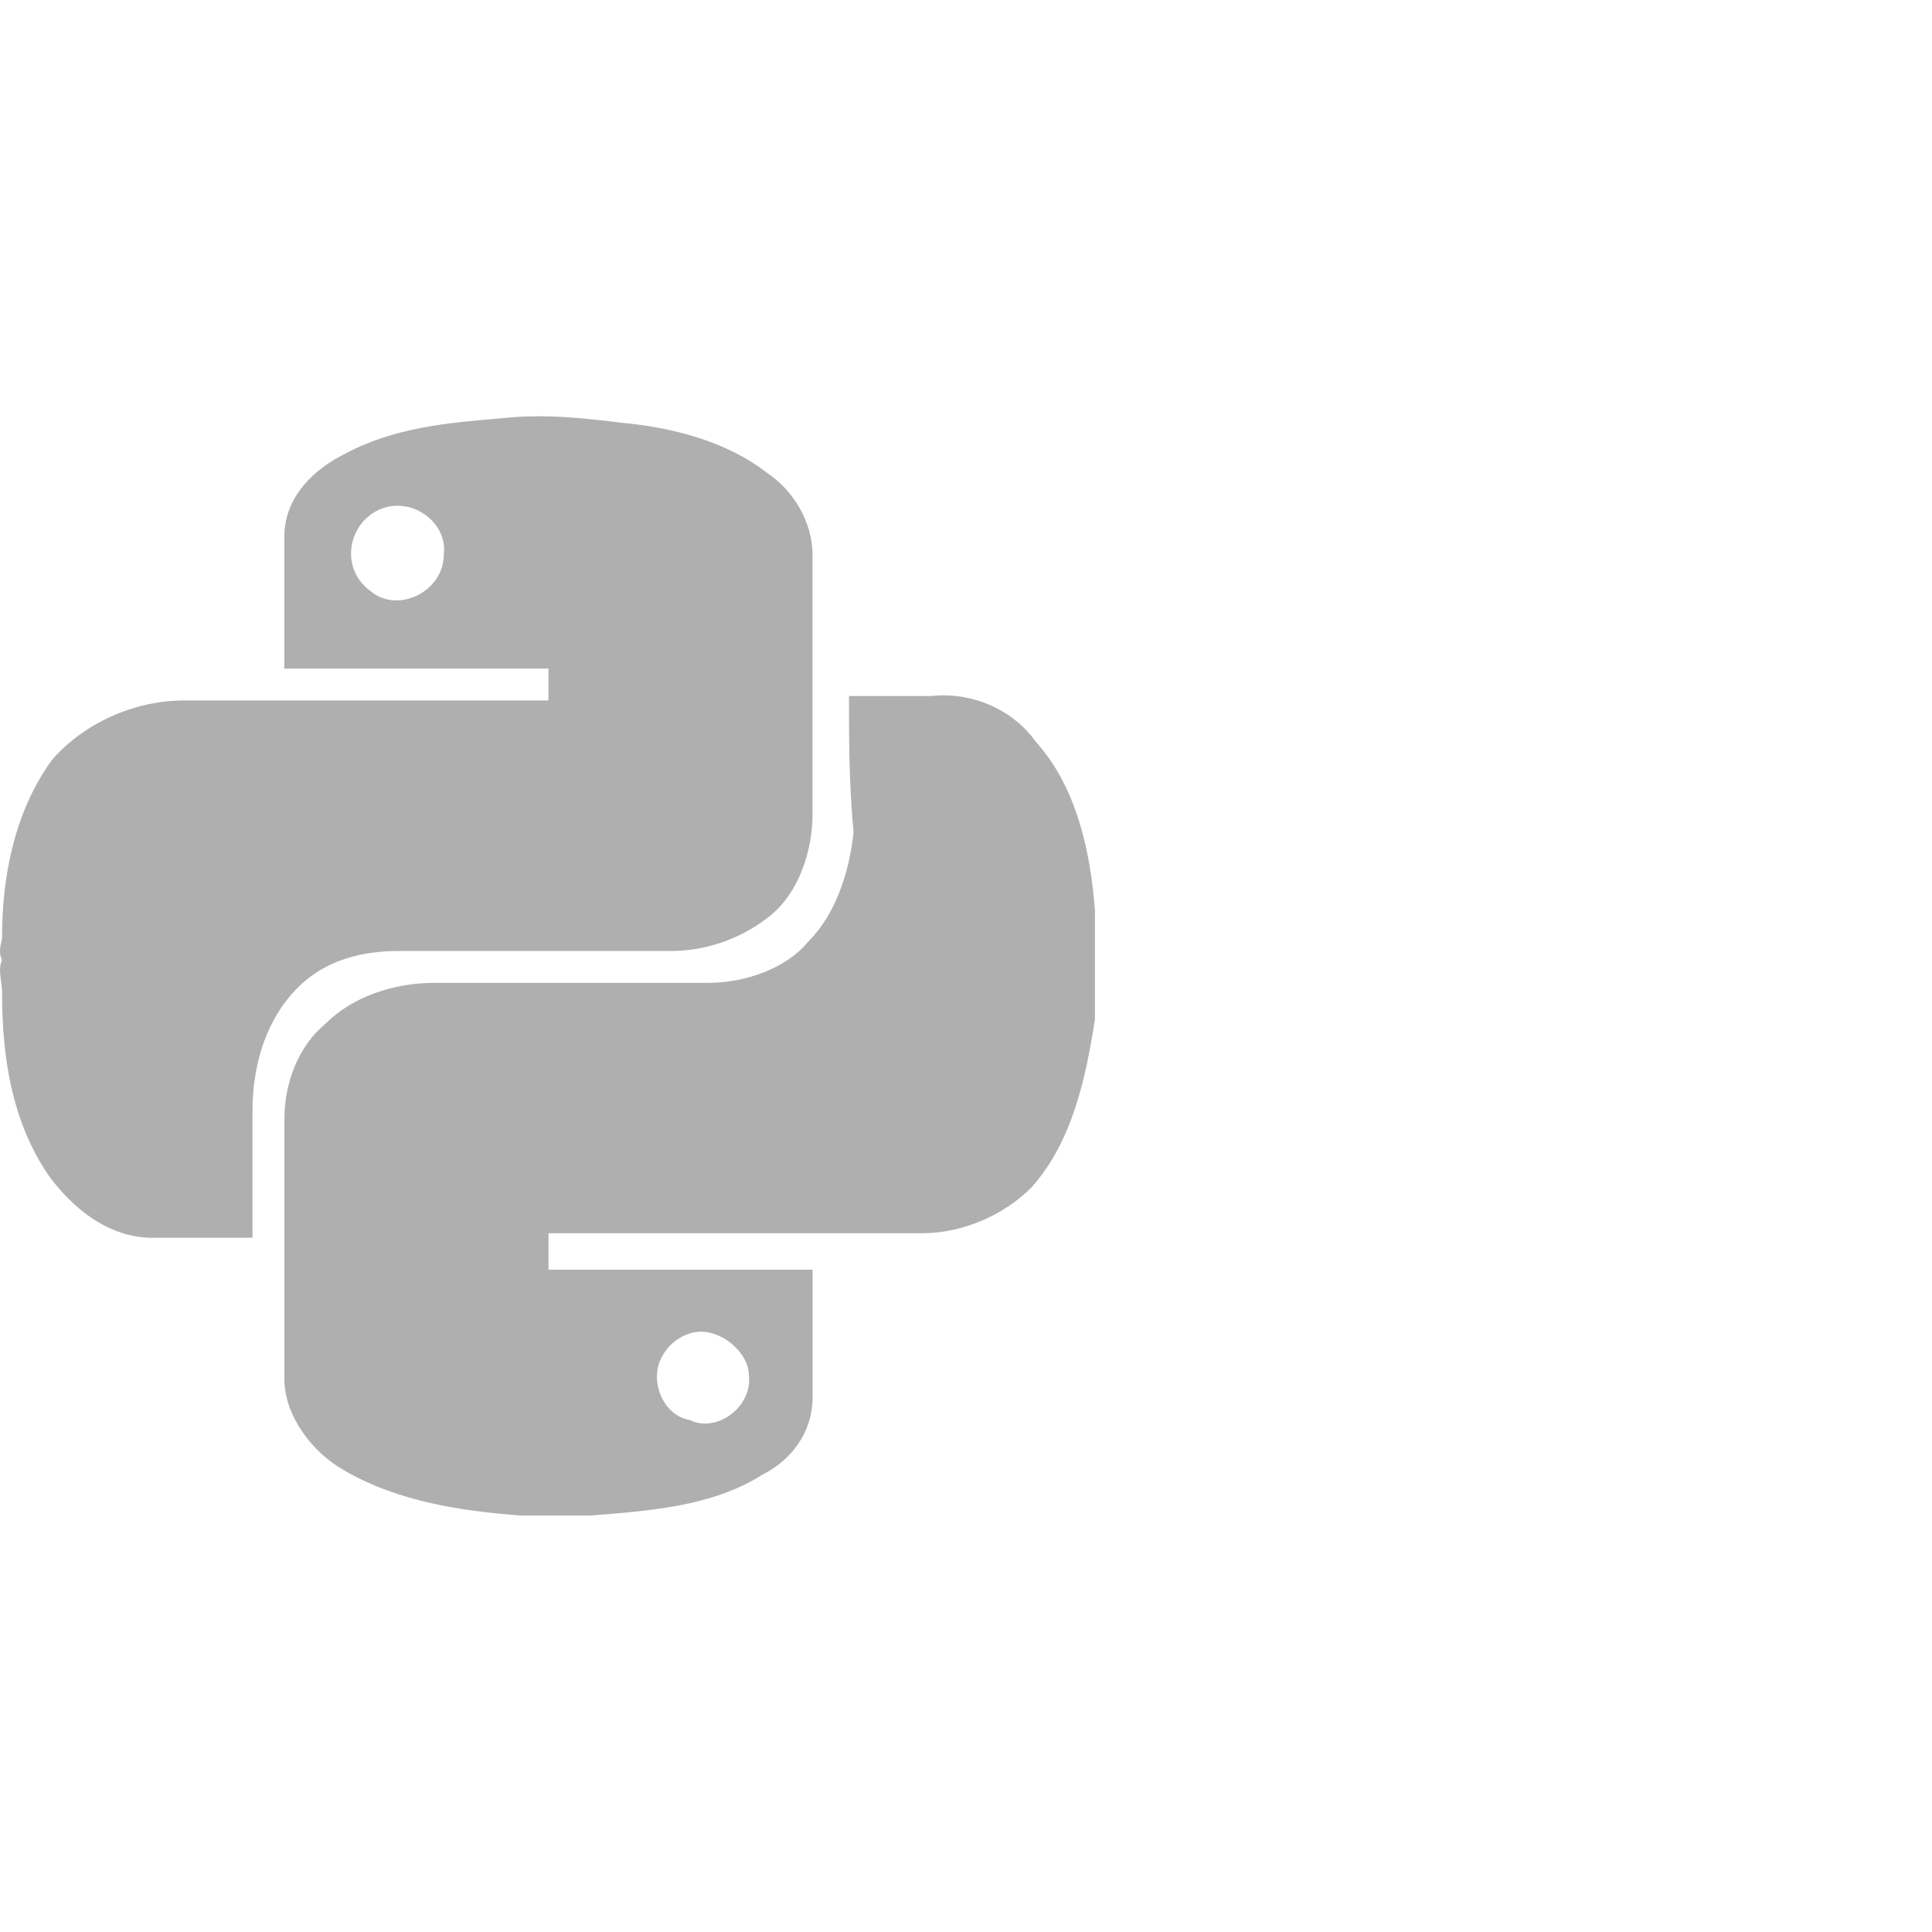 <?xml version="1.0" encoding="utf-8"?>
<!-- Generator: Adobe Illustrator 23.0.2, SVG Export Plug-In . SVG Version: 6.00 Build 0)  -->
<svg version="1.1" id="图层_1" xmlns="http://www.w3.org/2000/svg" xmlns:xlink="http://www.w3.org/1999/xlink" x="0px" y="0px"
	 viewBox="0 0 30 30" enable-background="new 0 0 30 30" xml:space="preserve">
<g>
	<path fill="#AFAFAF" d="M6.183,14.767h4.242c0.566,0,1.131-0.212,1.556-0.566c0.424-0.354,0.636-0.99,0.636-1.556v-4.03
		c0-0.495-0.283-0.99-0.707-1.273c-0.636-0.495-1.485-0.707-2.263-0.778C9.081,6.493,8.445,6.423,7.809,6.493
		C6.961,6.564,6.112,6.634,5.334,7.059C4.91,7.271,4.415,7.695,4.415,8.332v2.05h4.101v0.495H2.86c-0.778,0-1.555,0.353-2.05,0.919
		c-0.566,0.778-0.778,1.768-0.778,2.757c0,0.071-0.071,0.212,0,0.354c-0.071,0.141,0,0.353,0,0.495c0,0.99,0.141,1.98,0.707,2.828
		c0.354,0.495,0.919,0.99,1.626,0.99h1.556v-1.98c0-0.707,0.212-1.414,0.707-1.909C5.052,14.909,5.618,14.767,6.183,14.767z
		 M6.89,8.616c0,0.566-0.707,0.919-1.131,0.566C5.264,8.828,5.405,8.121,5.9,7.909C6.396,7.697,6.961,8.121,6.89,8.616z"/>
	<path fill="#AFAFAF" d="M16.082,11.515c-0.354-0.495-0.99-0.778-1.626-0.707h-1.273c0,0.707,0,1.343,0.071,2.121
		c-0.071,0.636-0.283,1.273-0.707,1.697c-0.353,0.424-0.99,0.636-1.556,0.636H6.749c-0.636,0-1.273,0.212-1.697,0.636
		c-0.424,0.354-0.636,0.919-0.636,1.485v4.03c0,0.566,0.424,1.131,0.919,1.414c0.848,0.495,1.838,0.636,2.757,0.707h1.061
		c0.919-0.071,1.909-0.141,2.687-0.636c0.424-0.212,0.778-0.636,0.778-1.202v-1.98H8.517V19.15h5.798
		c0.636,0,1.273-0.283,1.697-0.707c0.636-0.707,0.848-1.697,0.99-2.616V14.13C16.93,13.212,16.718,12.222,16.082,11.515z
		 M10.284,21.06c0.071-0.141,0.212-0.283,0.424-0.354c0.424-0.141,0.919,0.283,0.919,0.636c0.071,0.495-0.495,0.919-0.919,0.707
		C10.284,21.979,10.072,21.413,10.284,21.06z"/>
</g>
</svg>
